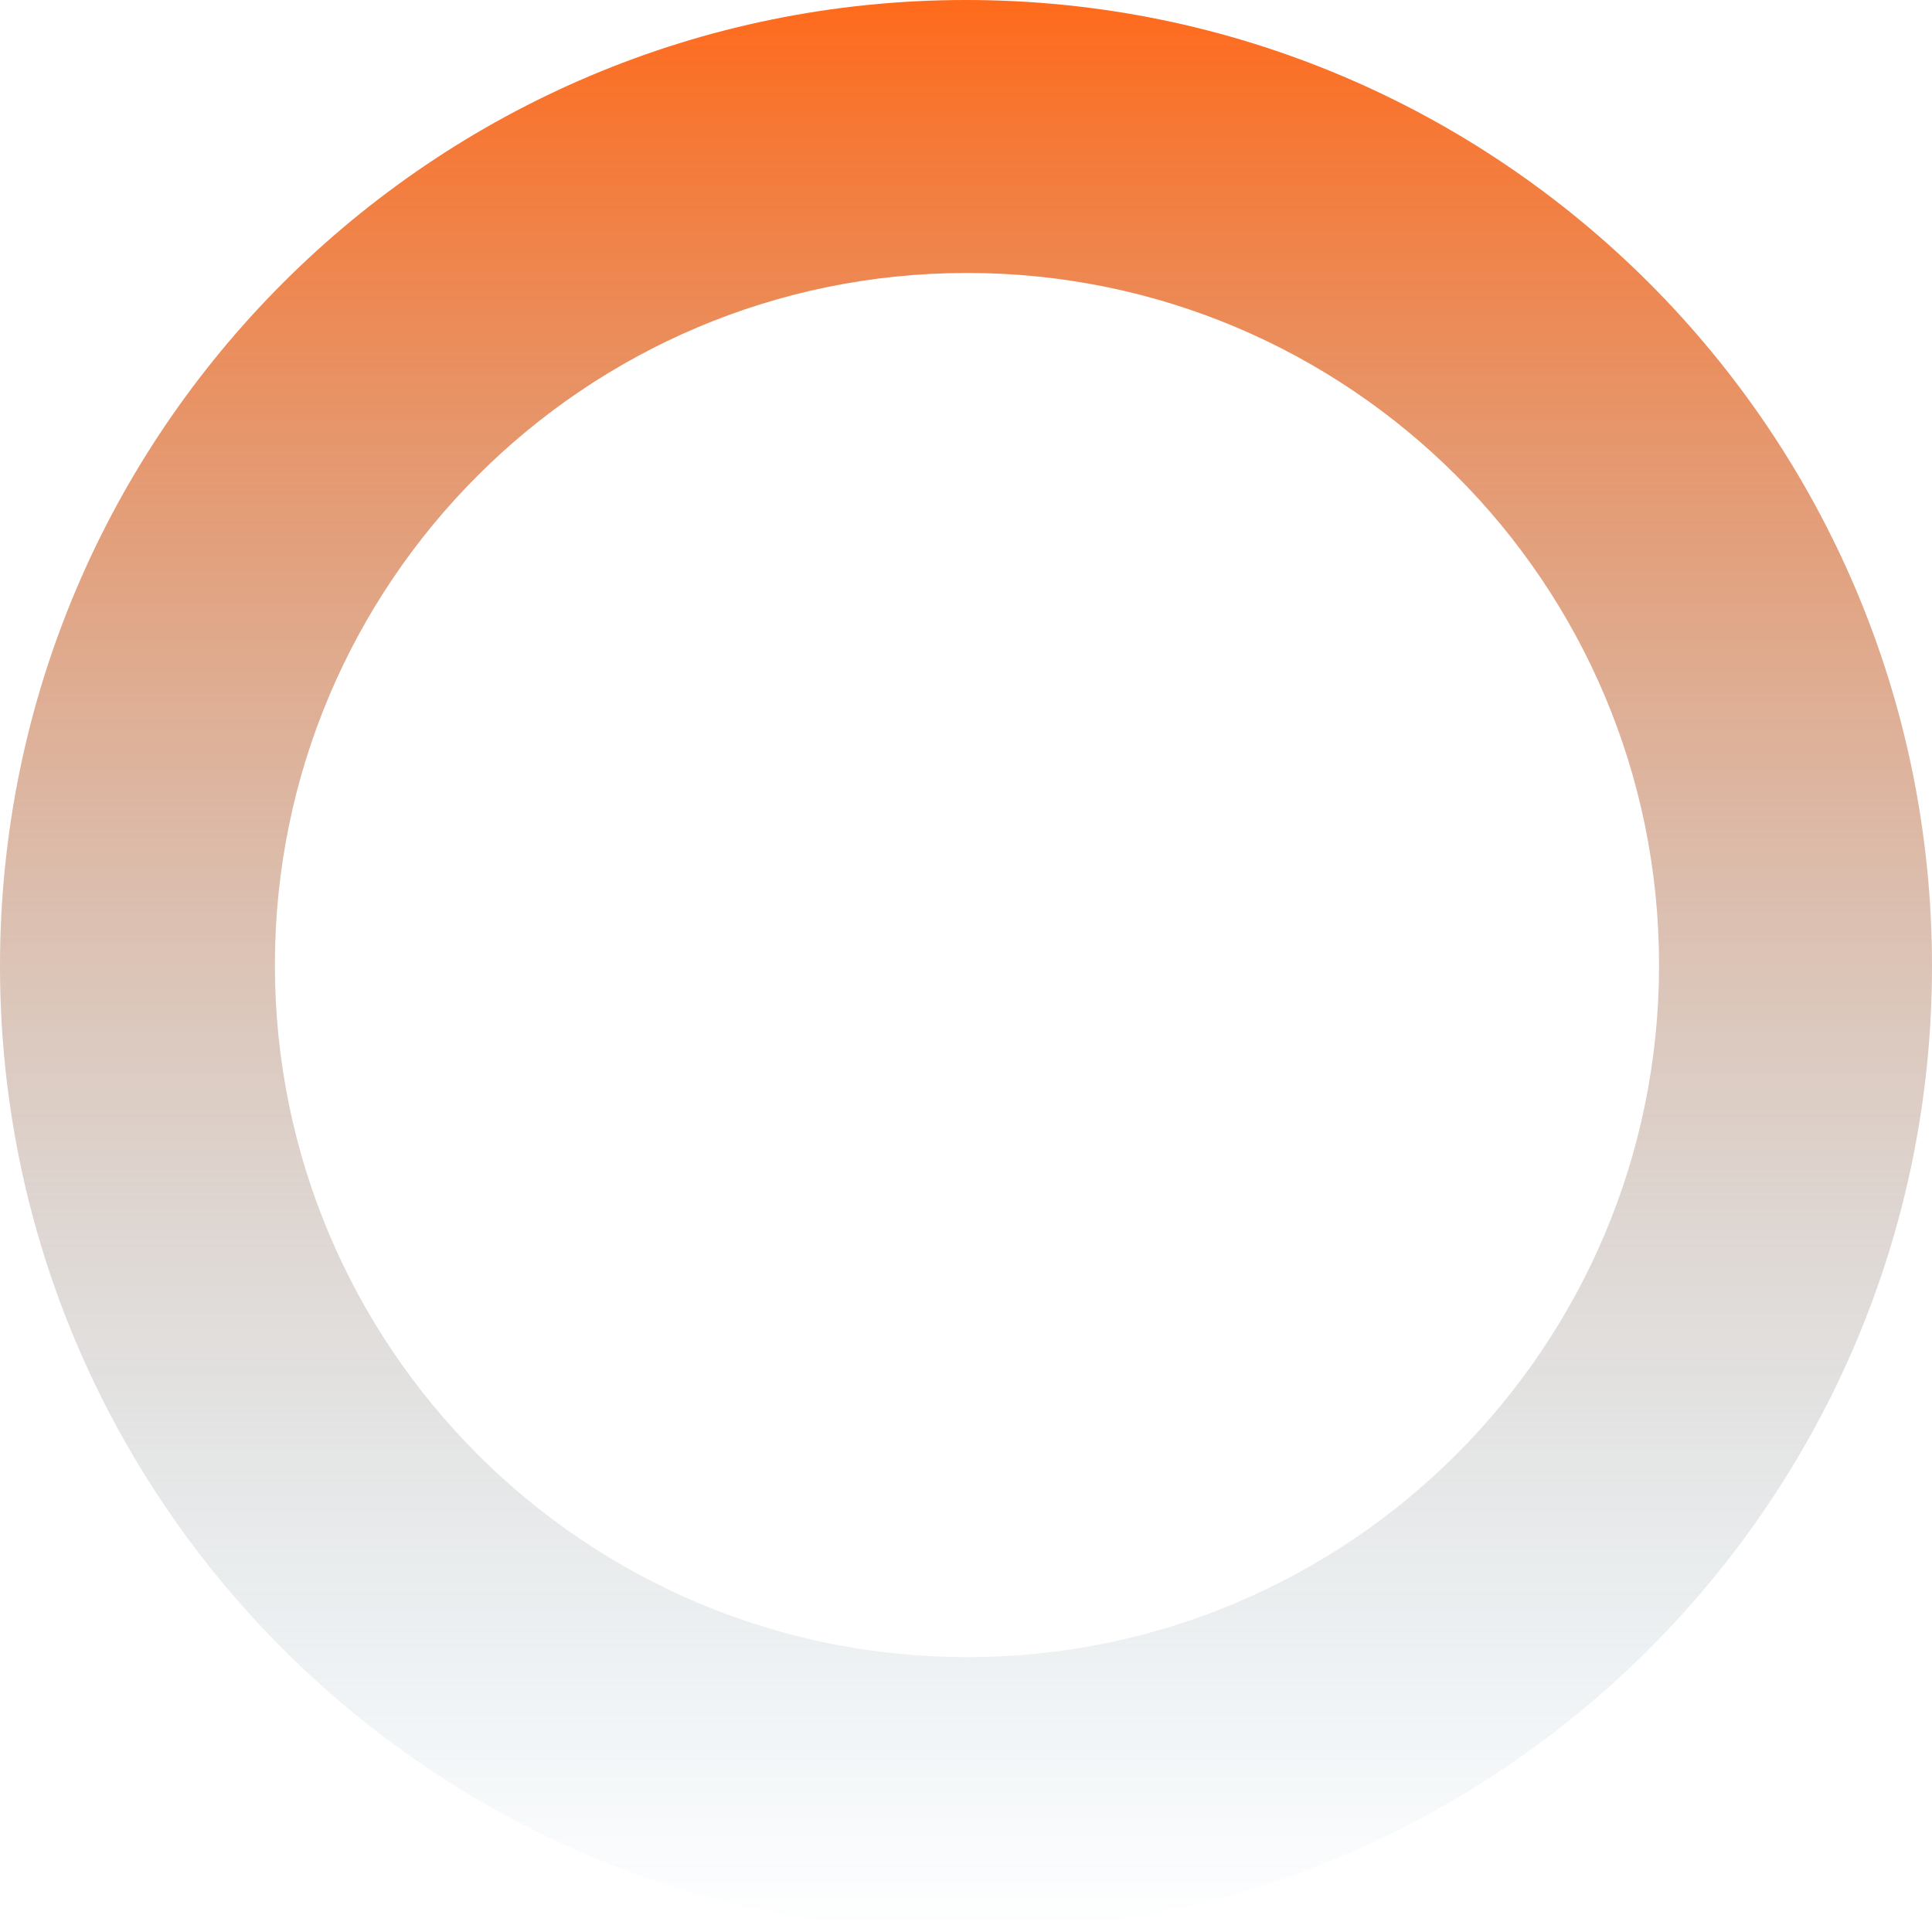 <svg width="529" height="529" viewBox="0 0 529 529" fill="none" xmlns="http://www.w3.org/2000/svg">
<path fill-rule="evenodd" clip-rule="evenodd" d="M264.5 529C410.579 529 529 410.579 529 264.5C529 118.421 410.579 0 264.5 0C118.421 0 0 118.421 0 264.5C0 410.579 118.421 529 264.5 529ZM264.766 453.731C369.422 453.731 454.263 368.891 454.263 264.235C454.263 159.579 369.422 74.738 264.766 74.738C160.11 74.738 75.269 159.579 75.269 264.235C75.269 368.891 160.11 453.731 264.766 453.731Z" fill="url(#paint0_linear_1220_7831)"/>
<defs>
<linearGradient id="paint0_linear_1220_7831" x1="264.5" y1="0" x2="264.5" y2="529" gradientUnits="userSpaceOnUse">
<stop stop-color="#FF6A1B"/>
<stop offset="1" stop-color="#72A6C1" stop-opacity="0"/>
</linearGradient>
</defs>
</svg>

